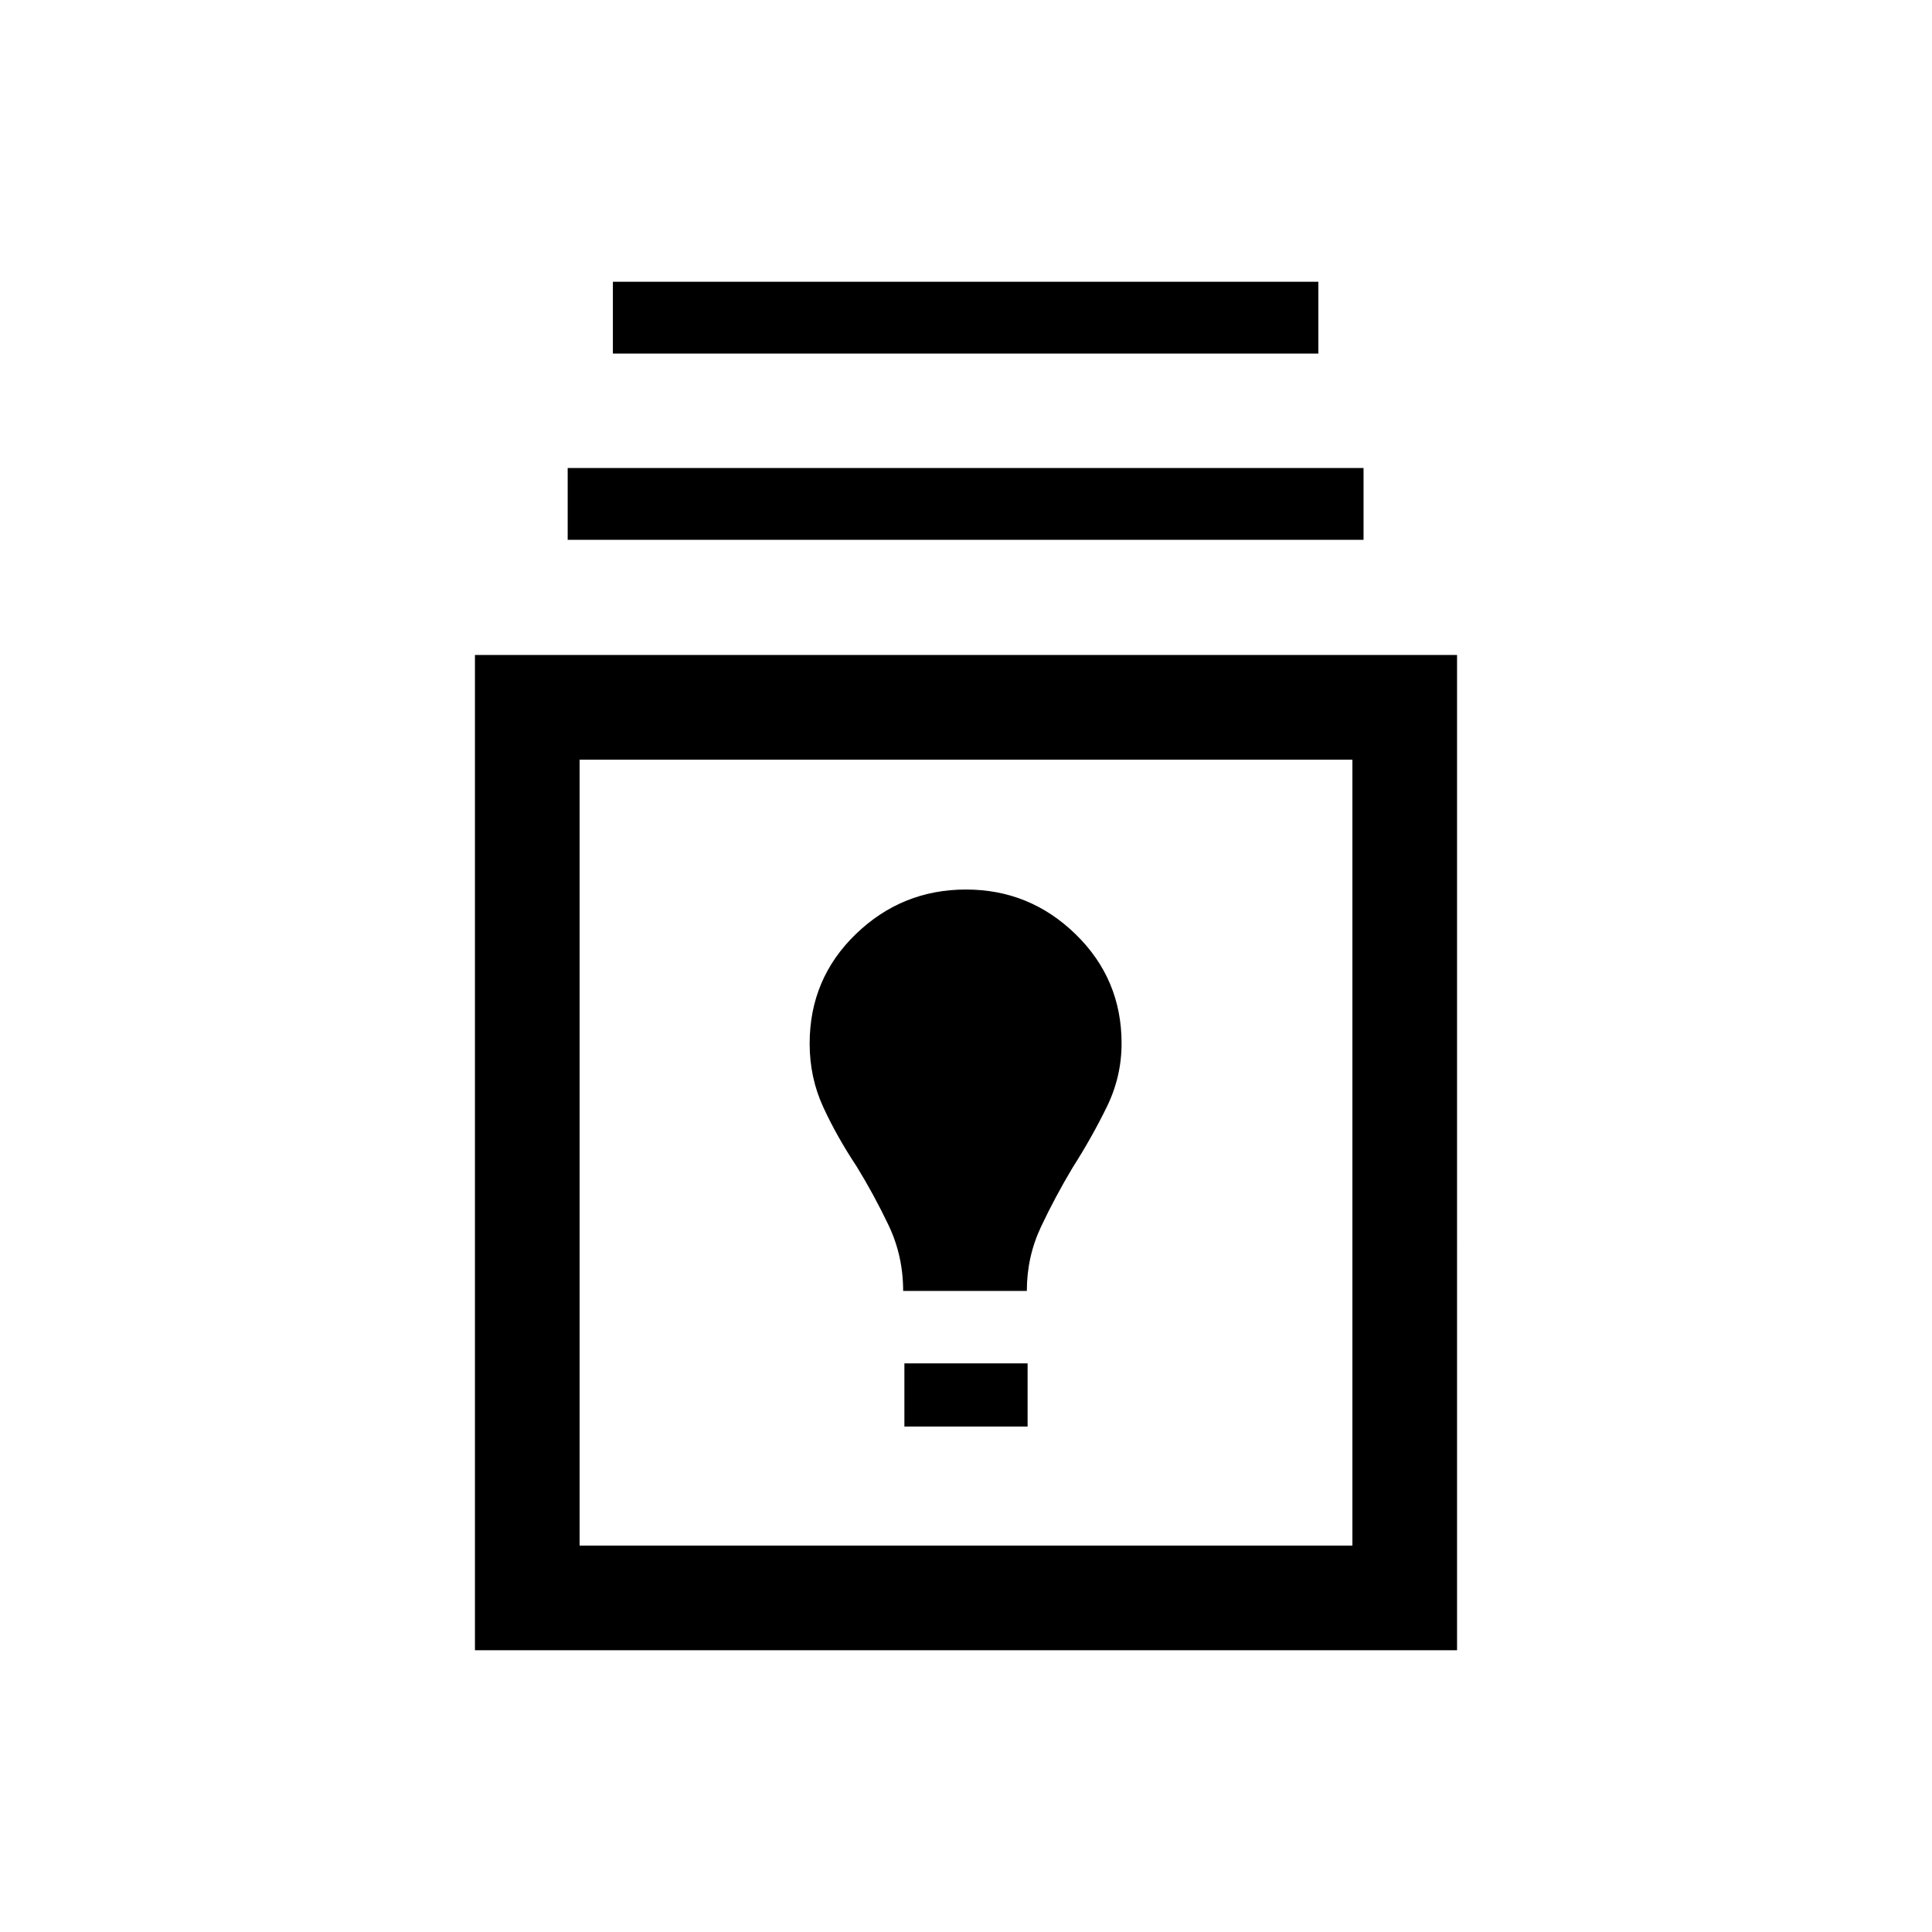 <svg xmlns="http://www.w3.org/2000/svg" height="20" viewBox="0 -960 960 960" width="20"><path d="M236-140v-494.54h488V-140H236Zm52-52h384v-390.54H288V-192Zm161.39-59.15h61.22v-31.39h-61.22v31.39Zm-.62-67.39h61.46q0-17 7.08-31.96 7.07-14.96 15.69-29.35 9.46-14.84 16.88-29.95 7.43-15.11 7.43-31.74 0-31.99-22.82-54.22Q511.67-518 480-518q-31.83 0-54.76 22.16-22.93 22.17-22.93 54.42 0 16.83 6.73 31.47t16.58 29.49q8.61 14 15.88 29.22 7.27 15.22 7.27 32.7ZM282.08-691.77v-35.69h395.46v35.69H282.08Zm22.46-92.54V-820h350.54v35.69H304.54ZM480-387.46Z"/></svg>